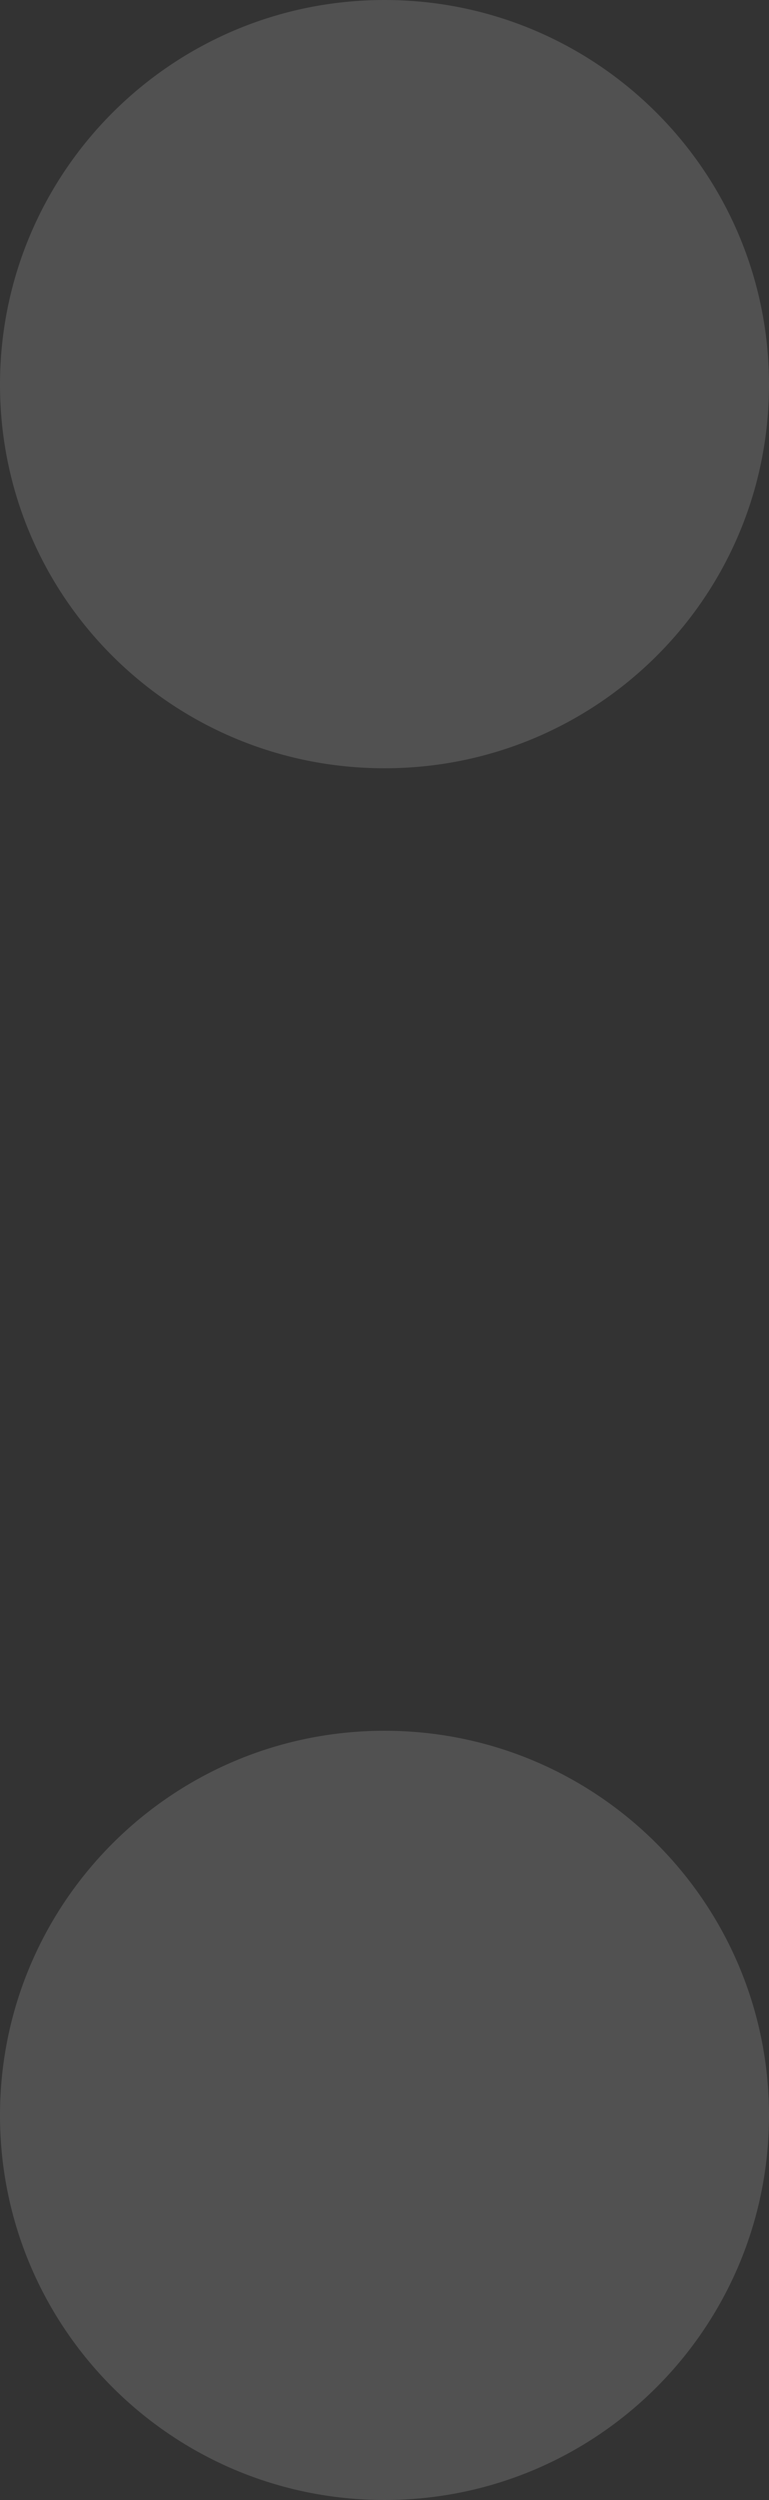 <svg xmlns="http://www.w3.org/2000/svg" viewBox="0 0 8 26" width="8" height="26">
	<rect x="0" y="0" width="8" height="26" fill="#333333" stroke="none"/>
	<style>
		tspan { white-space:pre }
		.shp0 { opacity: 0.149;fill: #ffffff } 
	</style>
	<g id="Counter">
		<g id="Counter">
			<path id="Ellipse 766 copy" class="shp0" d="M4 0C6.21 0 8 1.79 8 4C8 6.21 6.21 7.99 4 7.99C1.79 7.99 0 6.21 0 4C0 1.79 1.79 0 4 0ZM4 18C6.21 18 8 19.79 8 22C8 24.21 6.21 26 4 26C1.79 26 0 24.21 0 22C0 19.79 1.79 18 4 18Z" />
		</g>
	</g>
</svg>